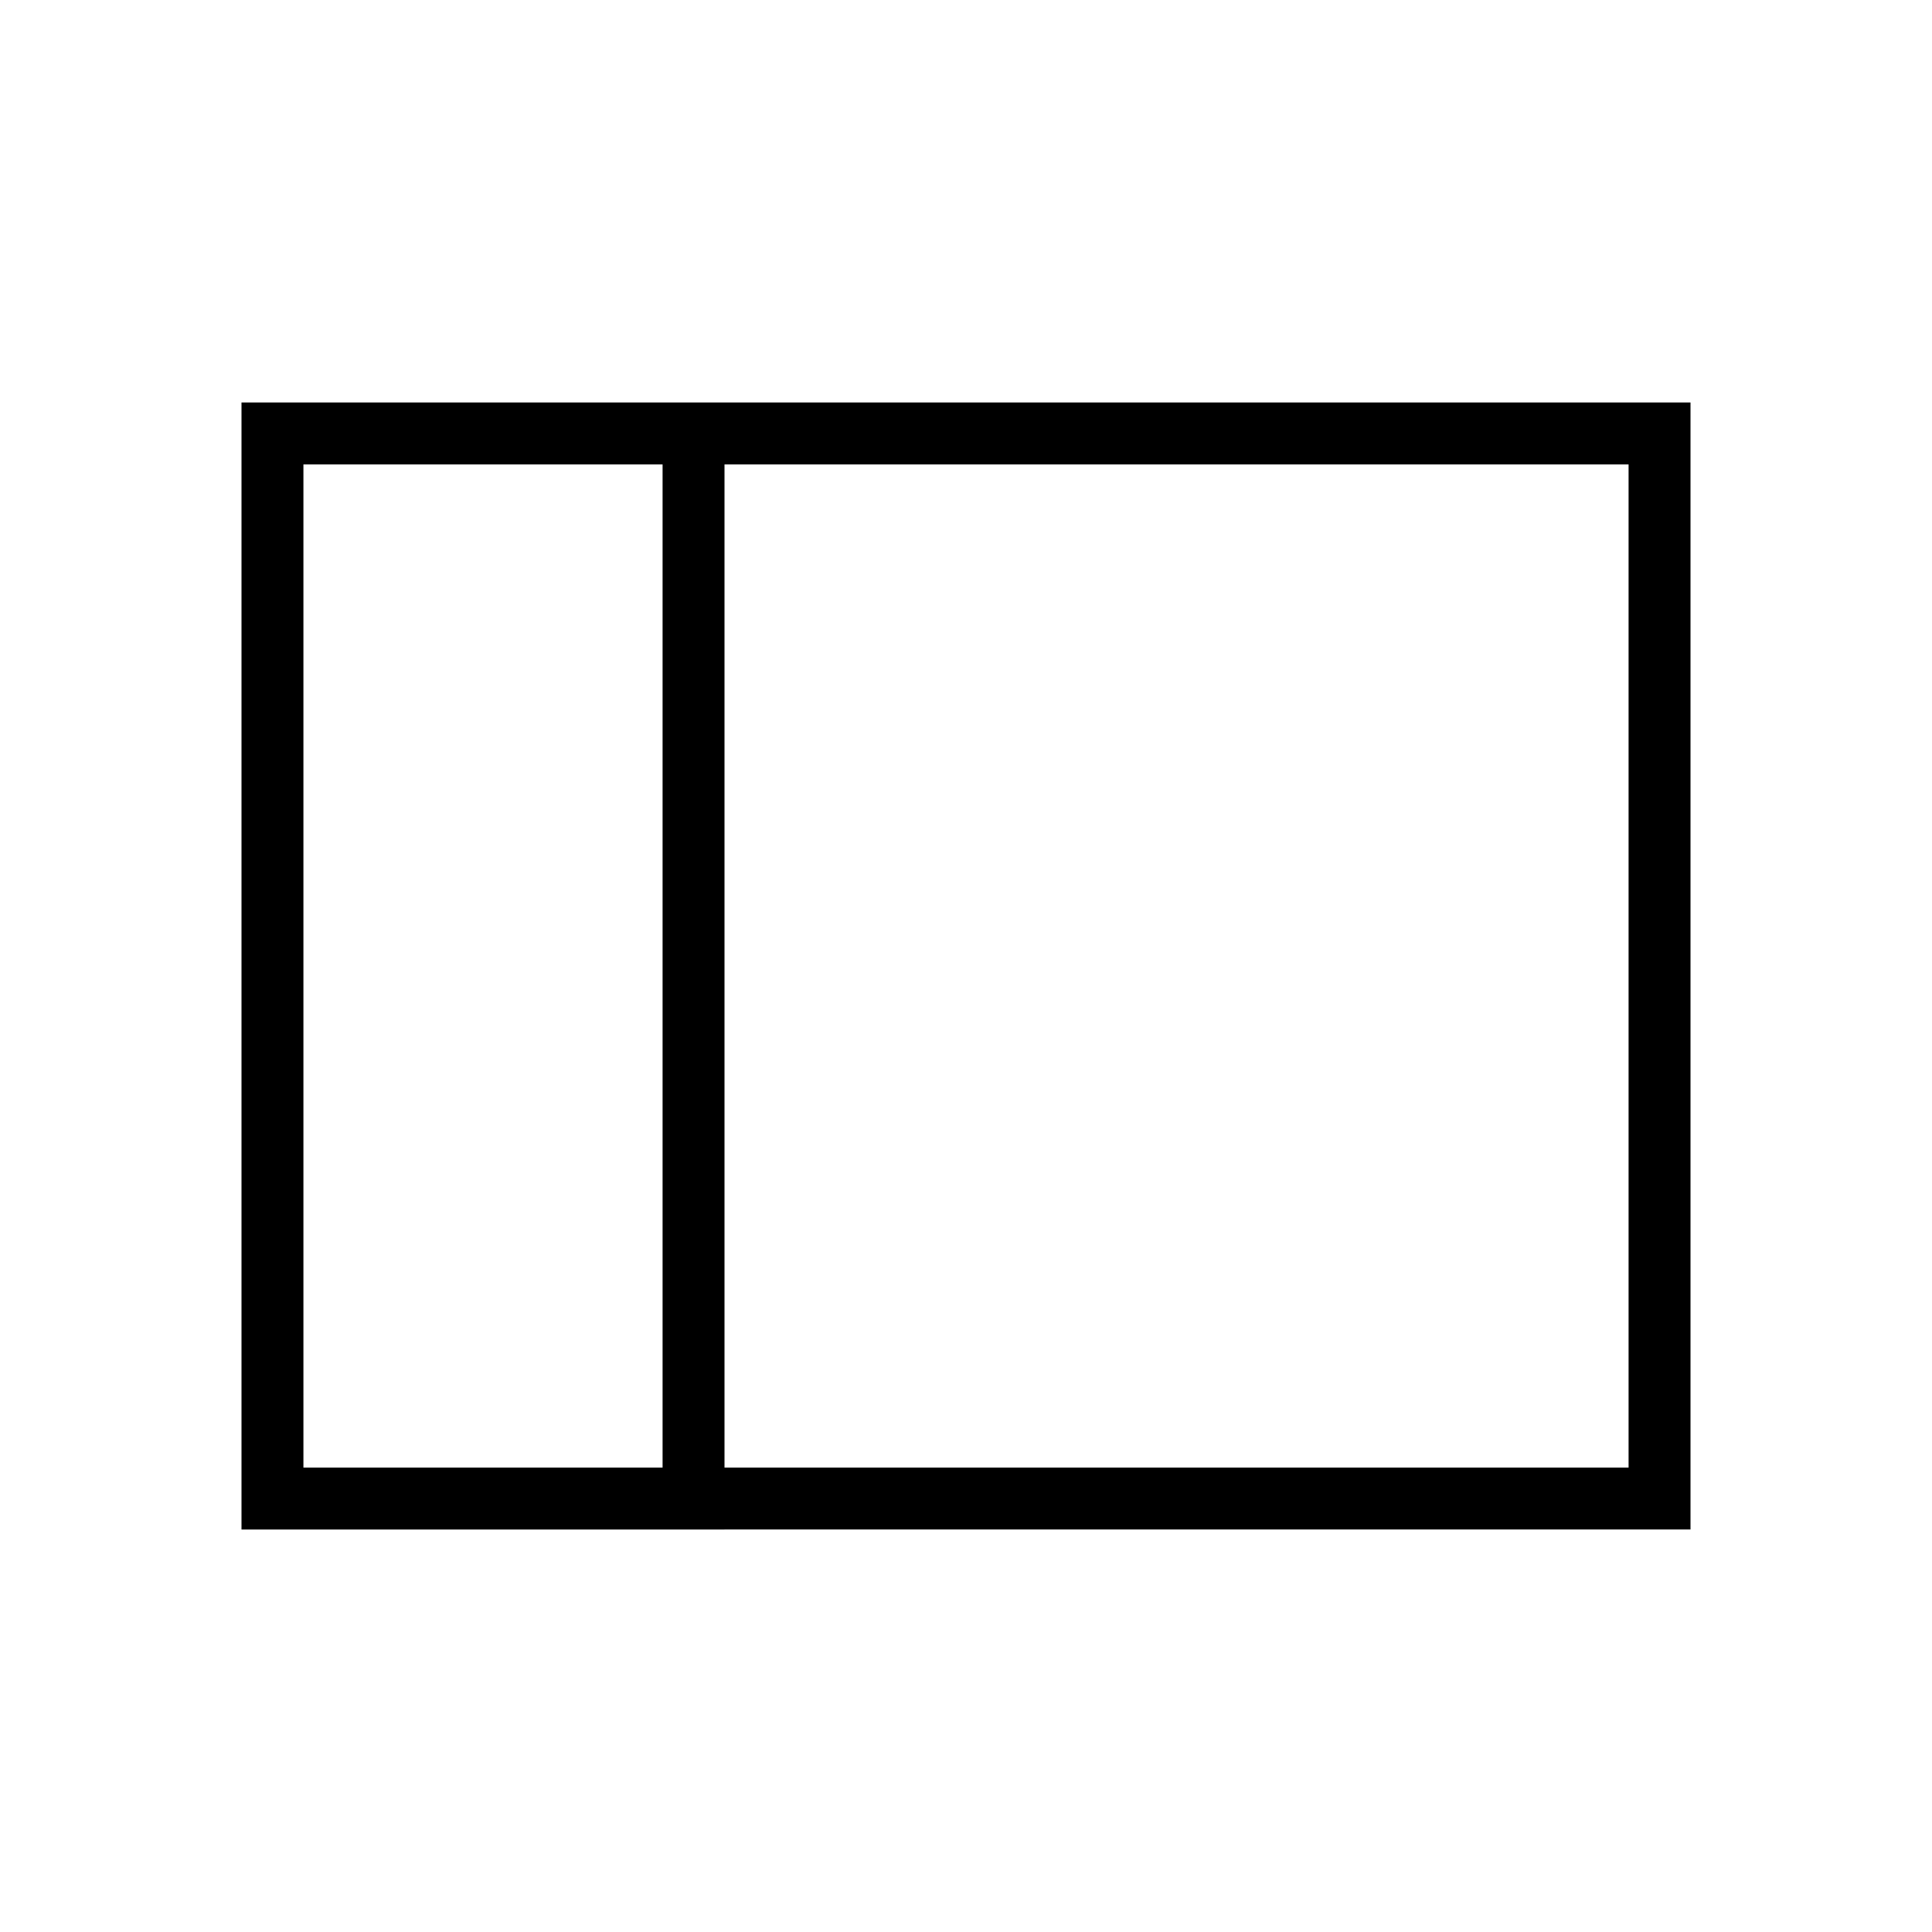 <svg xmlns="http://www.w3.org/2000/svg" height="48" viewBox="0 96 960 960" width="48"><path d="M120 856V296h720v560H120Zm240-30.769h449.231V326.769H360v498.462Zm-30.769 0V326.769H150.769v498.462h178.462Zm-178.462 0V326.769v498.462Zm178.462 0H360h-30.769Zm0-498.462H360h-30.769Z"/></svg>